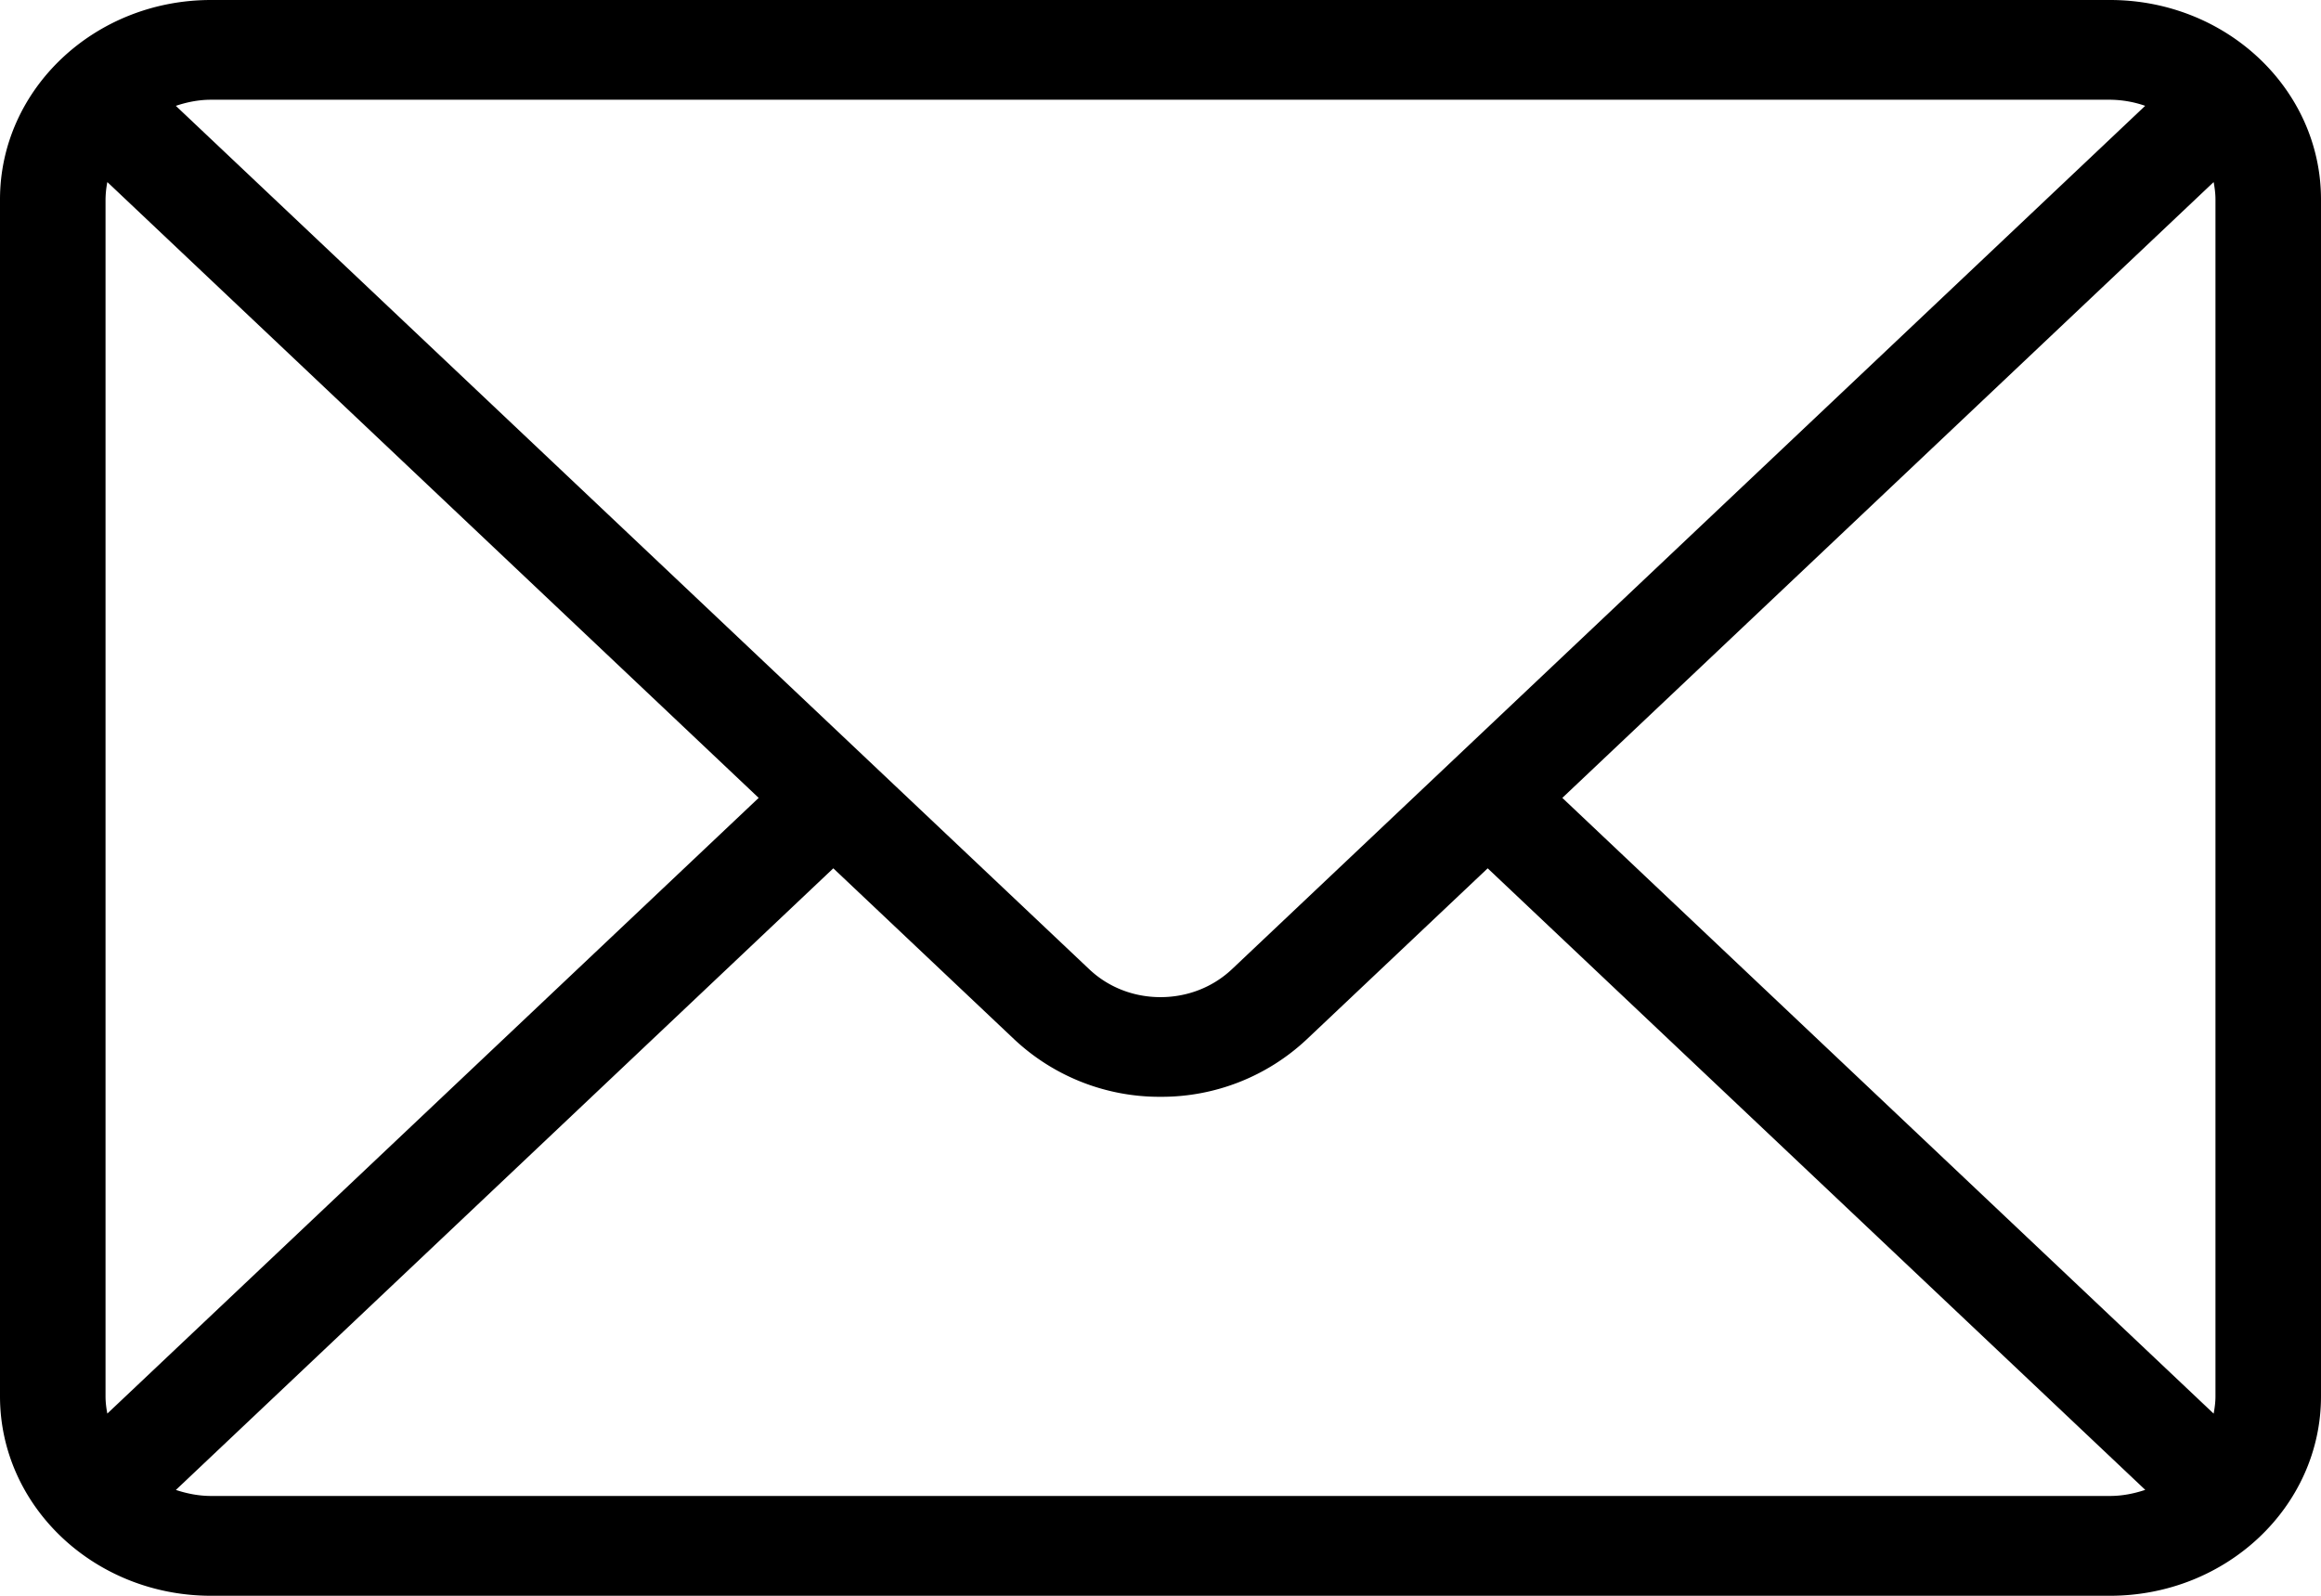 <svg xmlns="http://www.w3.org/2000/svg" width="32" height="22" viewBox="0 0 32 22">
    <path d="M32 2.75v16.5c0 1.518-1.303 2.75-2.91 2.75H2.91C1.303 22 0 20.768 0 19.25V2.75C0 1.231 1.303 0 2.909 0h26.182C30.697 0 32 1.231 32 2.75zM2.425 1.46l12.59 11.9c.263.25.613.387.985.387s.722-.137.986-.386l12.59-11.902a1.51 1.51 0 0 0-.485-.084H2.909c-.17 0-.332.033-.484.084zM1.48 19.488L10.46 11 1.48 2.51a1.32 1.32 0 0 0-.025.24v16.5c0 .082.01.161.025.239zm28.097 1.052l-9.066-8.569-2.497 2.36a2.923 2.923 0 0 1-2.014.79 2.925 2.925 0 0 1-2.014-.79l-2.497-2.36-9.064 8.57c.152.05.314.083.484.083h26.182c.171 0 .332-.033.486-.084zm.968-17.79c0-.083-.011-.162-.025-.24L21.54 11l8.98 8.489c.014-.078.025-.157.025-.239z"/>
</svg>
